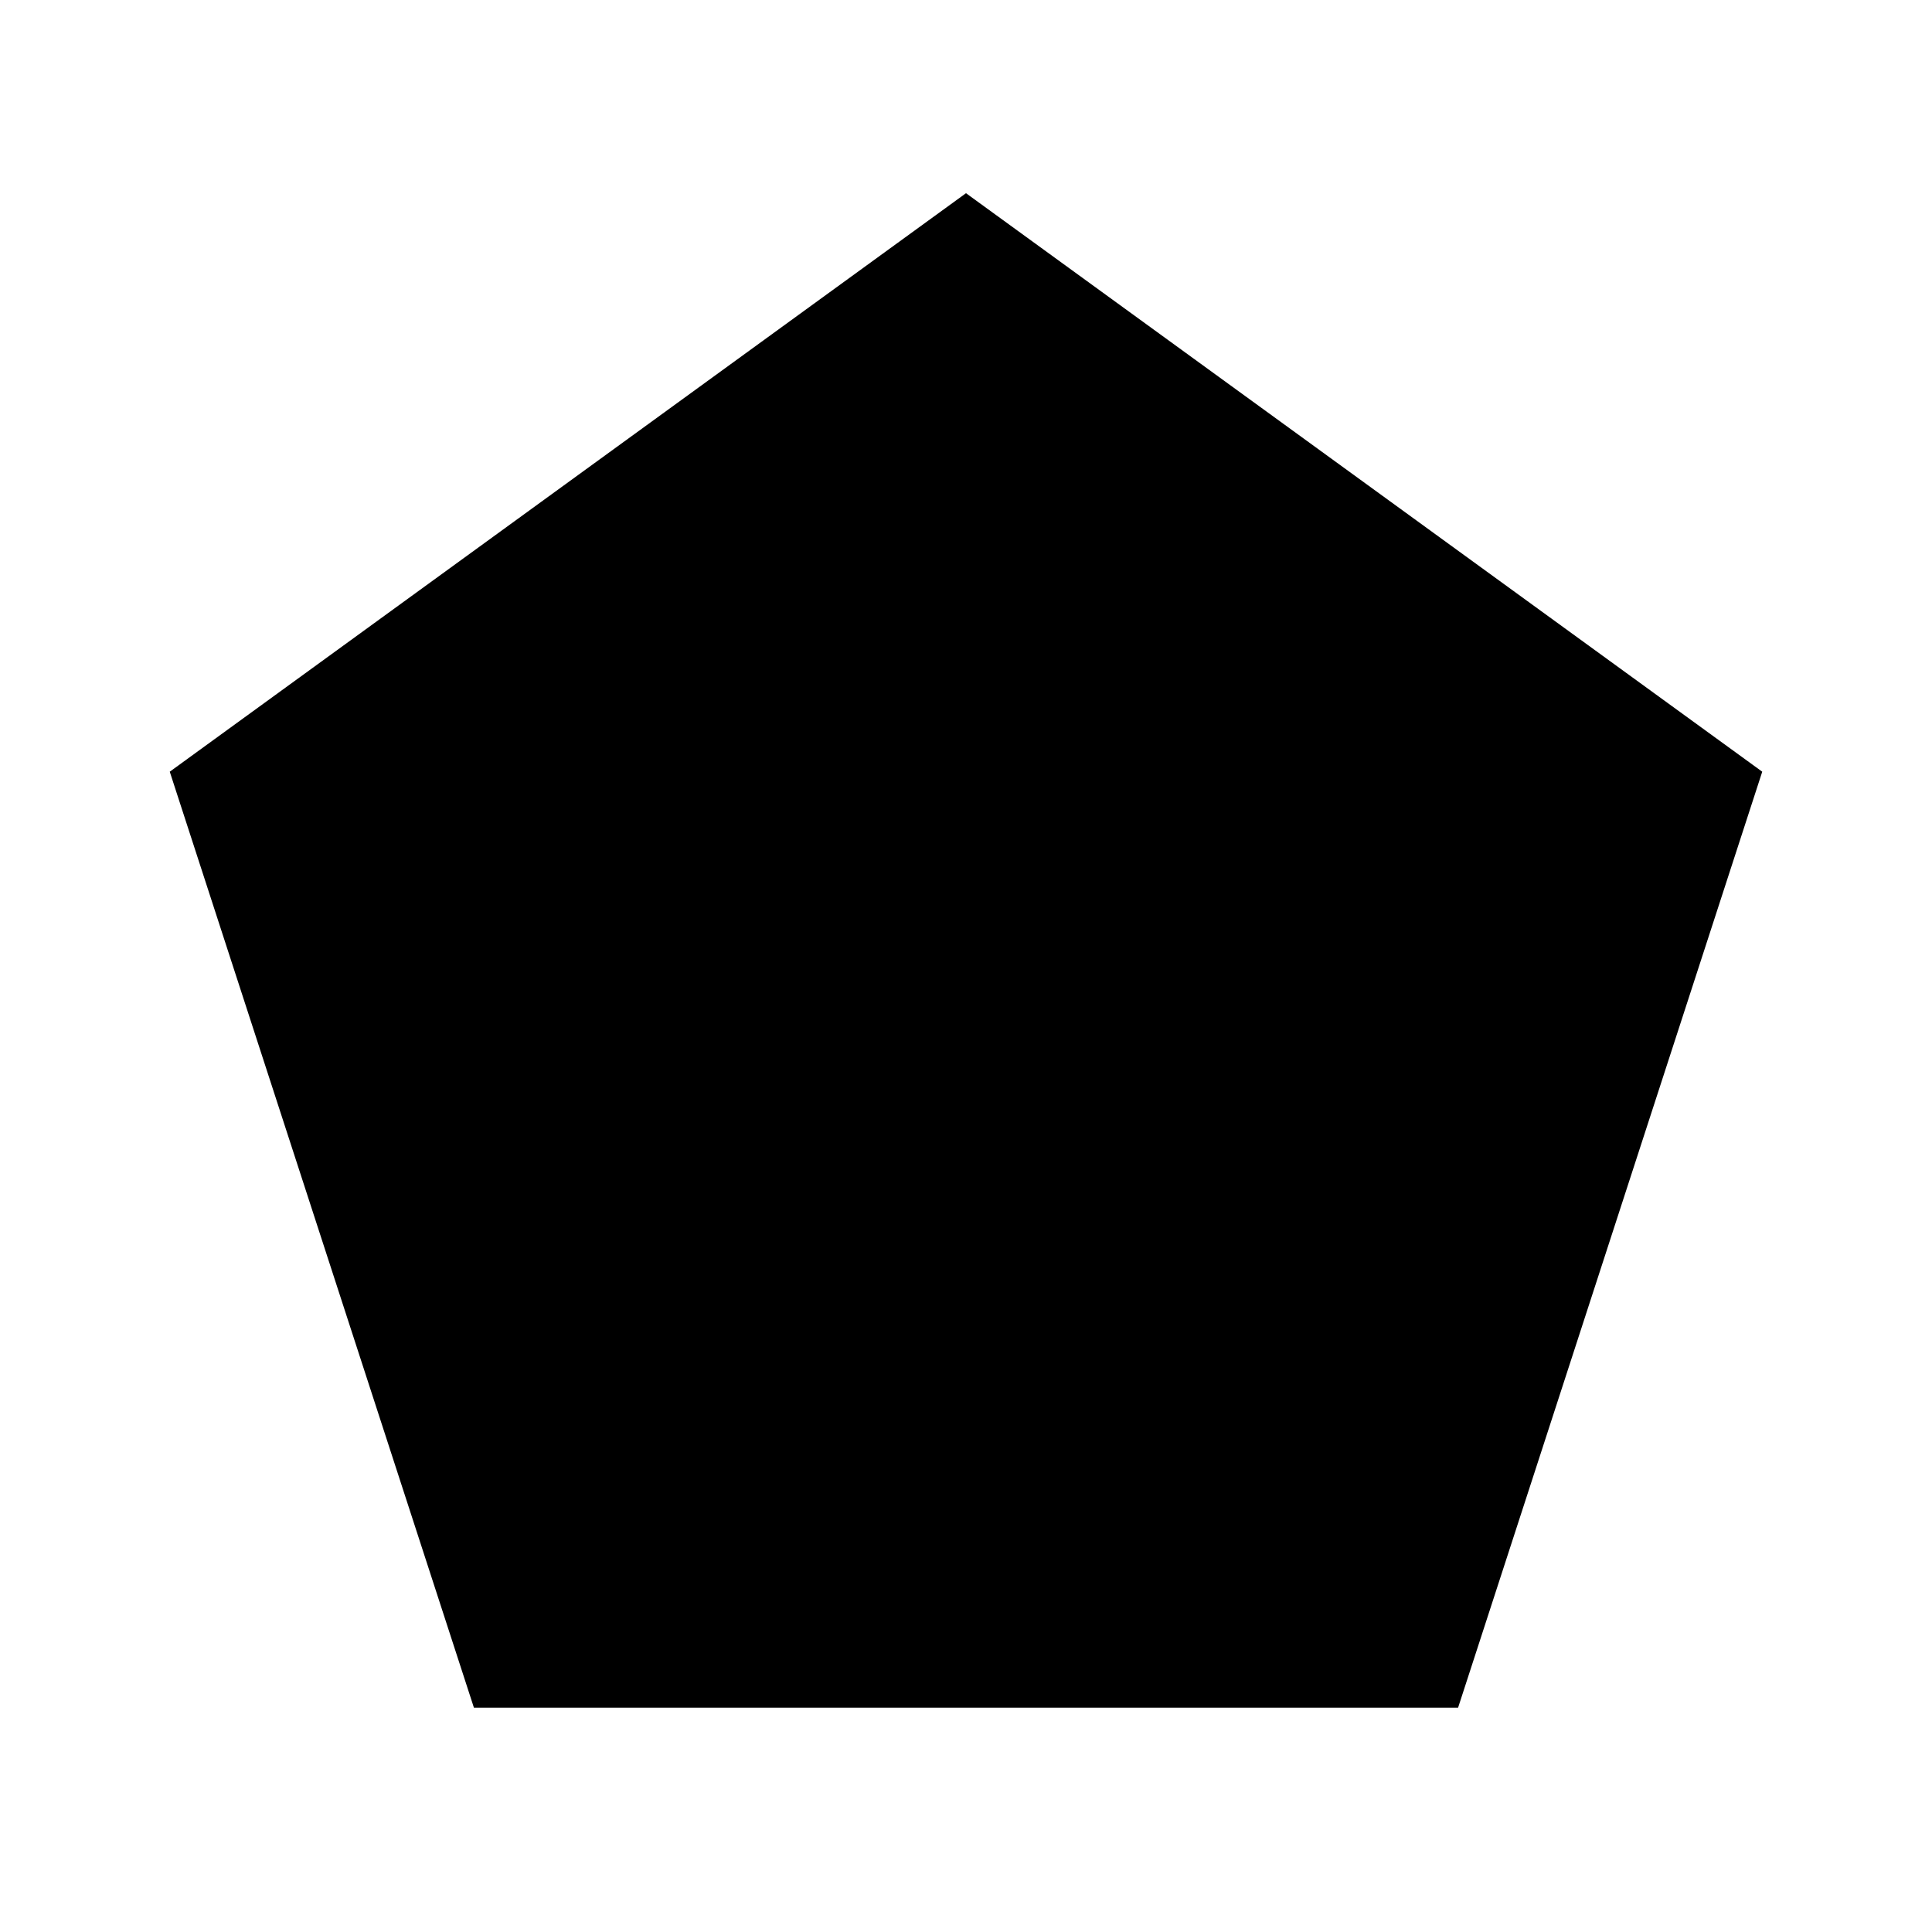 
<svg ng-attr-width="{{shape.width}}px" ng-attr-height="{{shape.height}}px" viewBox="0 0 30 30" version="1.1" xmlns="http://www.w3.org/2000/svg" xmlns:xlink="http://www.w3.org/1999/xlink" xmlns:sketch="http://www.bohemiancoding.com/sketch/ns">

            <polygon id="Polygon" sketch:type="MSShapeGroup" points="15 3 27.364 11.983 22.641 26.517 7.359 26.517 2.636 11.983 " stroke-width="{{shape.strokewidth}}" rx="{{shape.radius}}" ry="{{shape.radius}}" stroke="{{shape.stroke}}" fill="{{shape.fill}}"></polygon>
</svg>